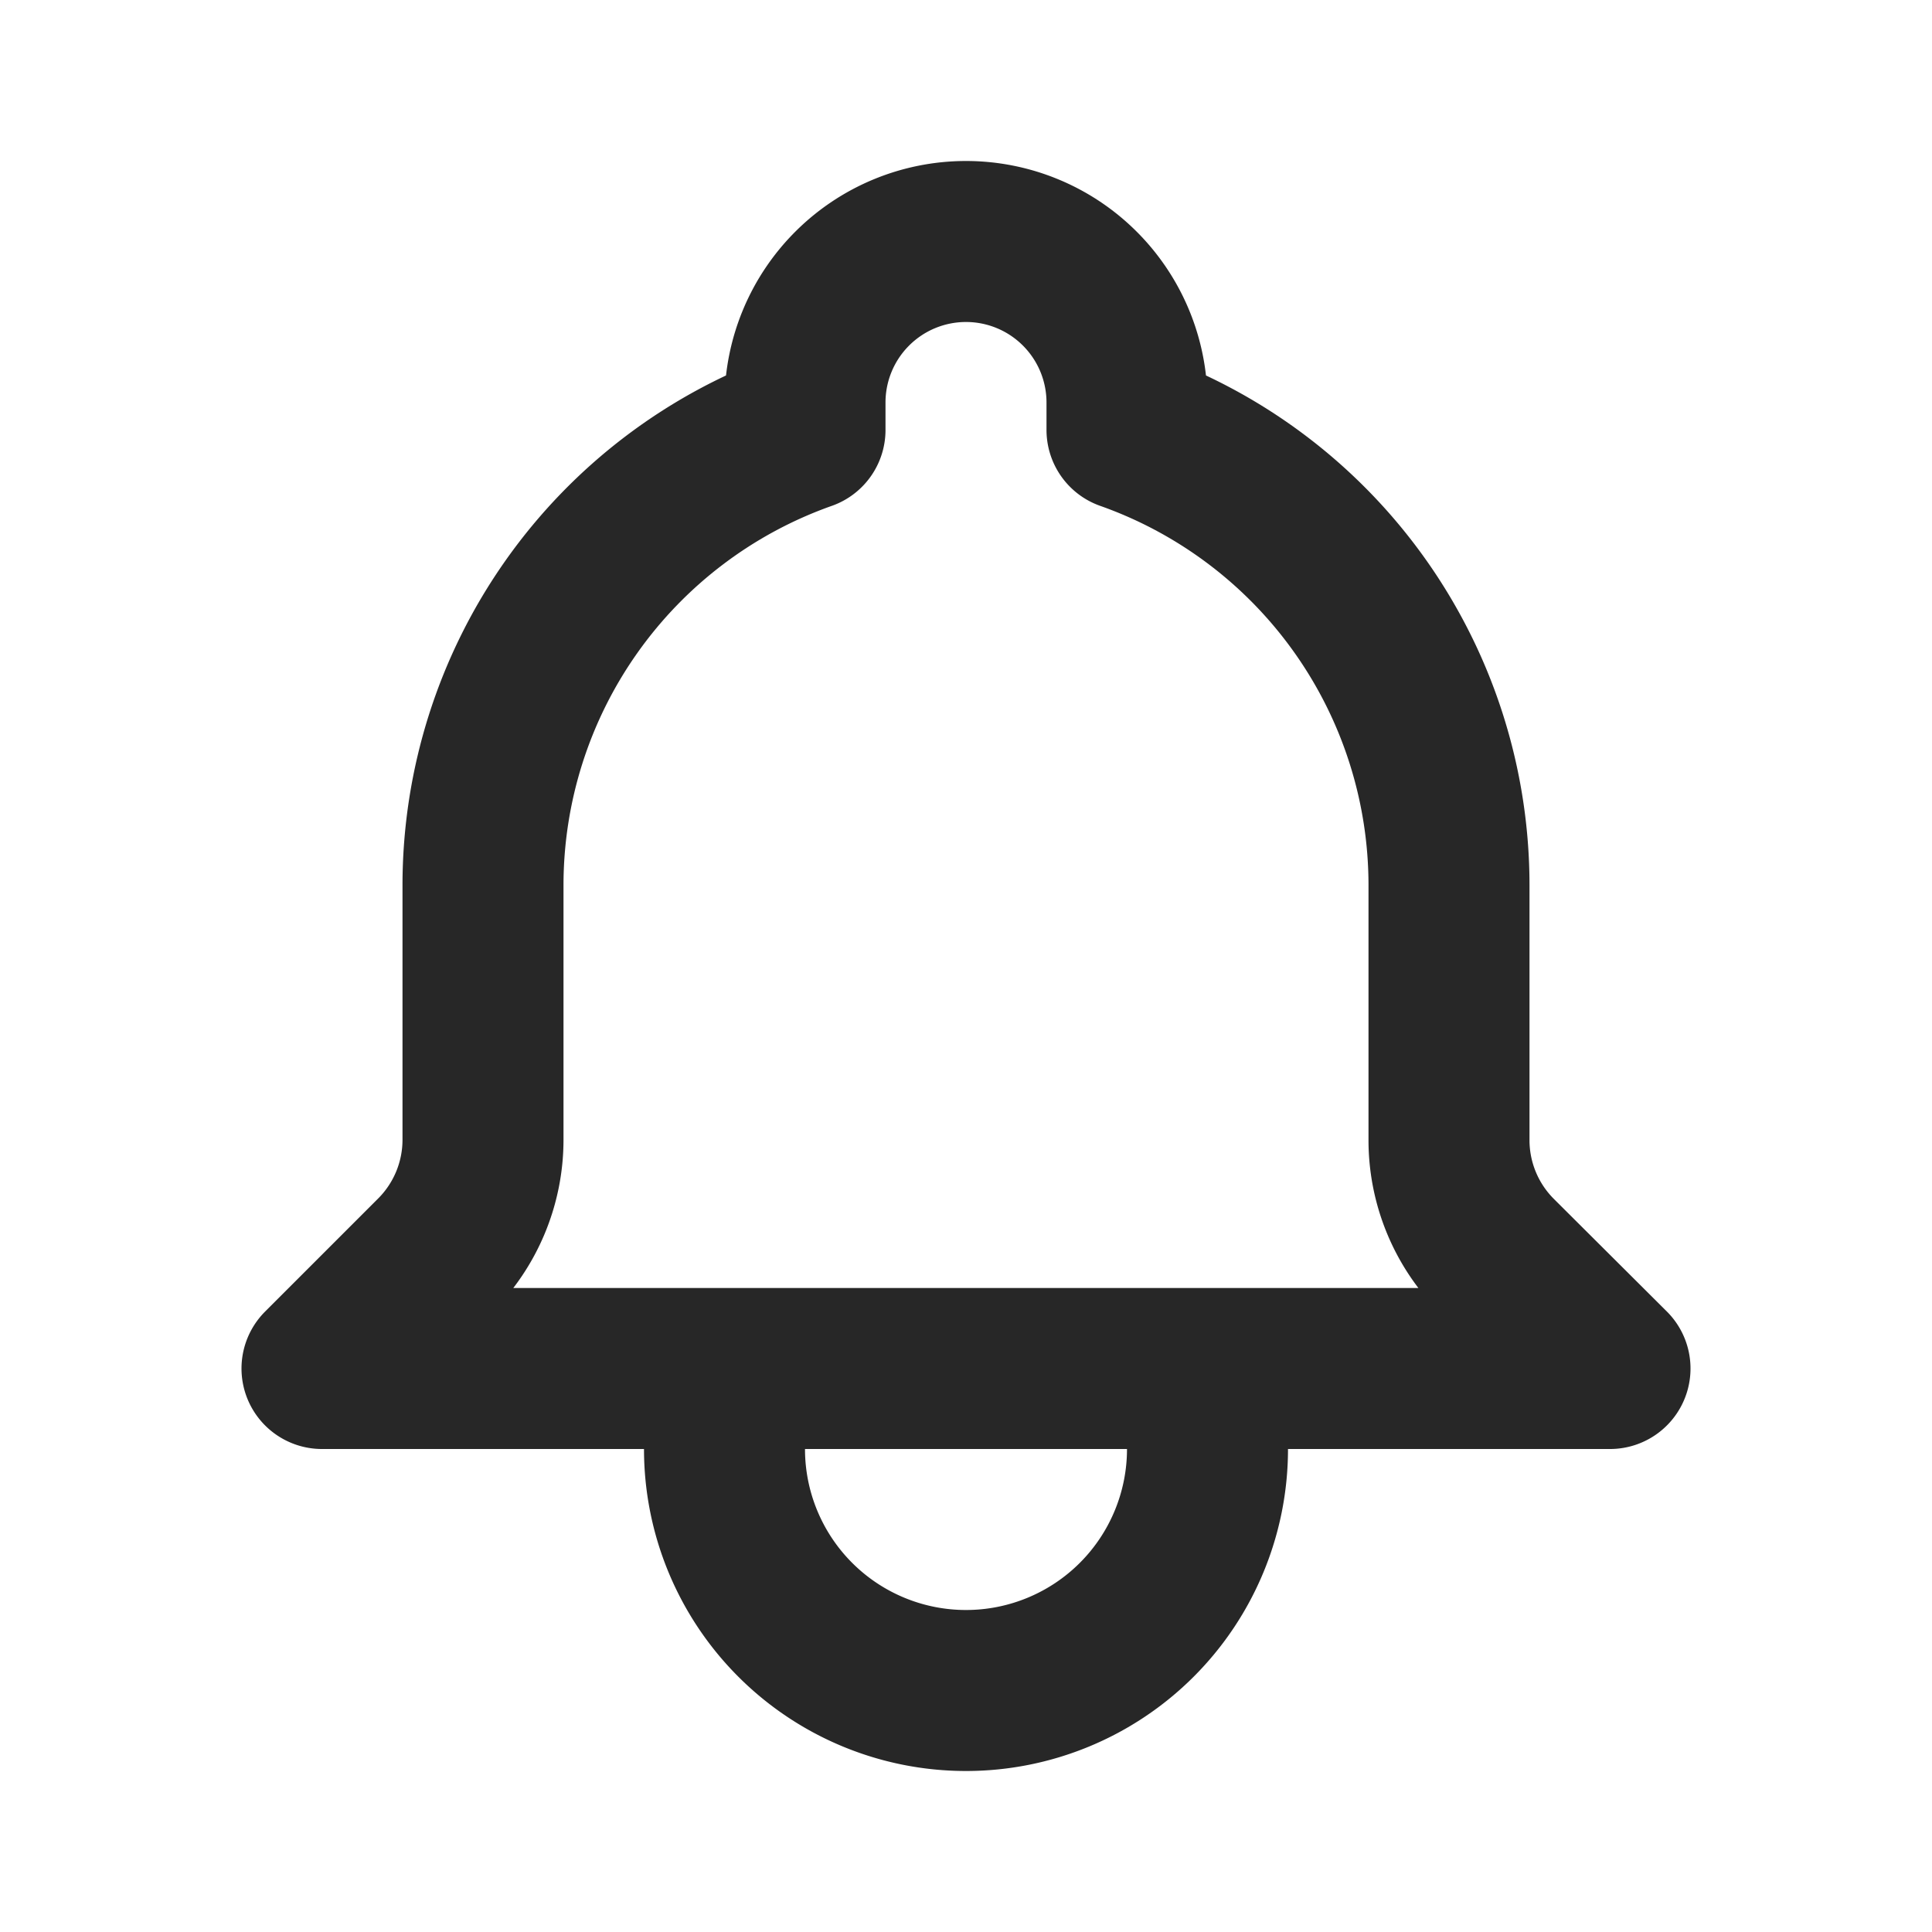 <svg xmlns="http://www.w3.org/2000/svg" width="24" height="24" viewBox="0 0 24 24"><defs><style>.a,.b{fill:none;}.b{stroke:#272727;stroke-linecap:round;stroke-linejoin:round;stroke-width:2px;}</style></defs><g transform="translate(0 -9.44)"><g transform="translate(0 9.44)"><path class="a" d="M0,0H24V24H0Z"/><g transform="translate(4 3)"><path class="b" d="M15,17h5l-1.405-1.4A2.032,2.032,0,0,1,18,14.158V11a6,6,0,0,0-4-5.659V5a2,2,0,0,0-4,0v.341A6,6,0,0,0,6,11v3.159A2.032,2.032,0,0,1,5.4,15.6L4,17H9m6,0v1a3,3,0,0,1-6,0V17m6,0H9" transform="translate(-4 -3)"/></g></g></g></svg>